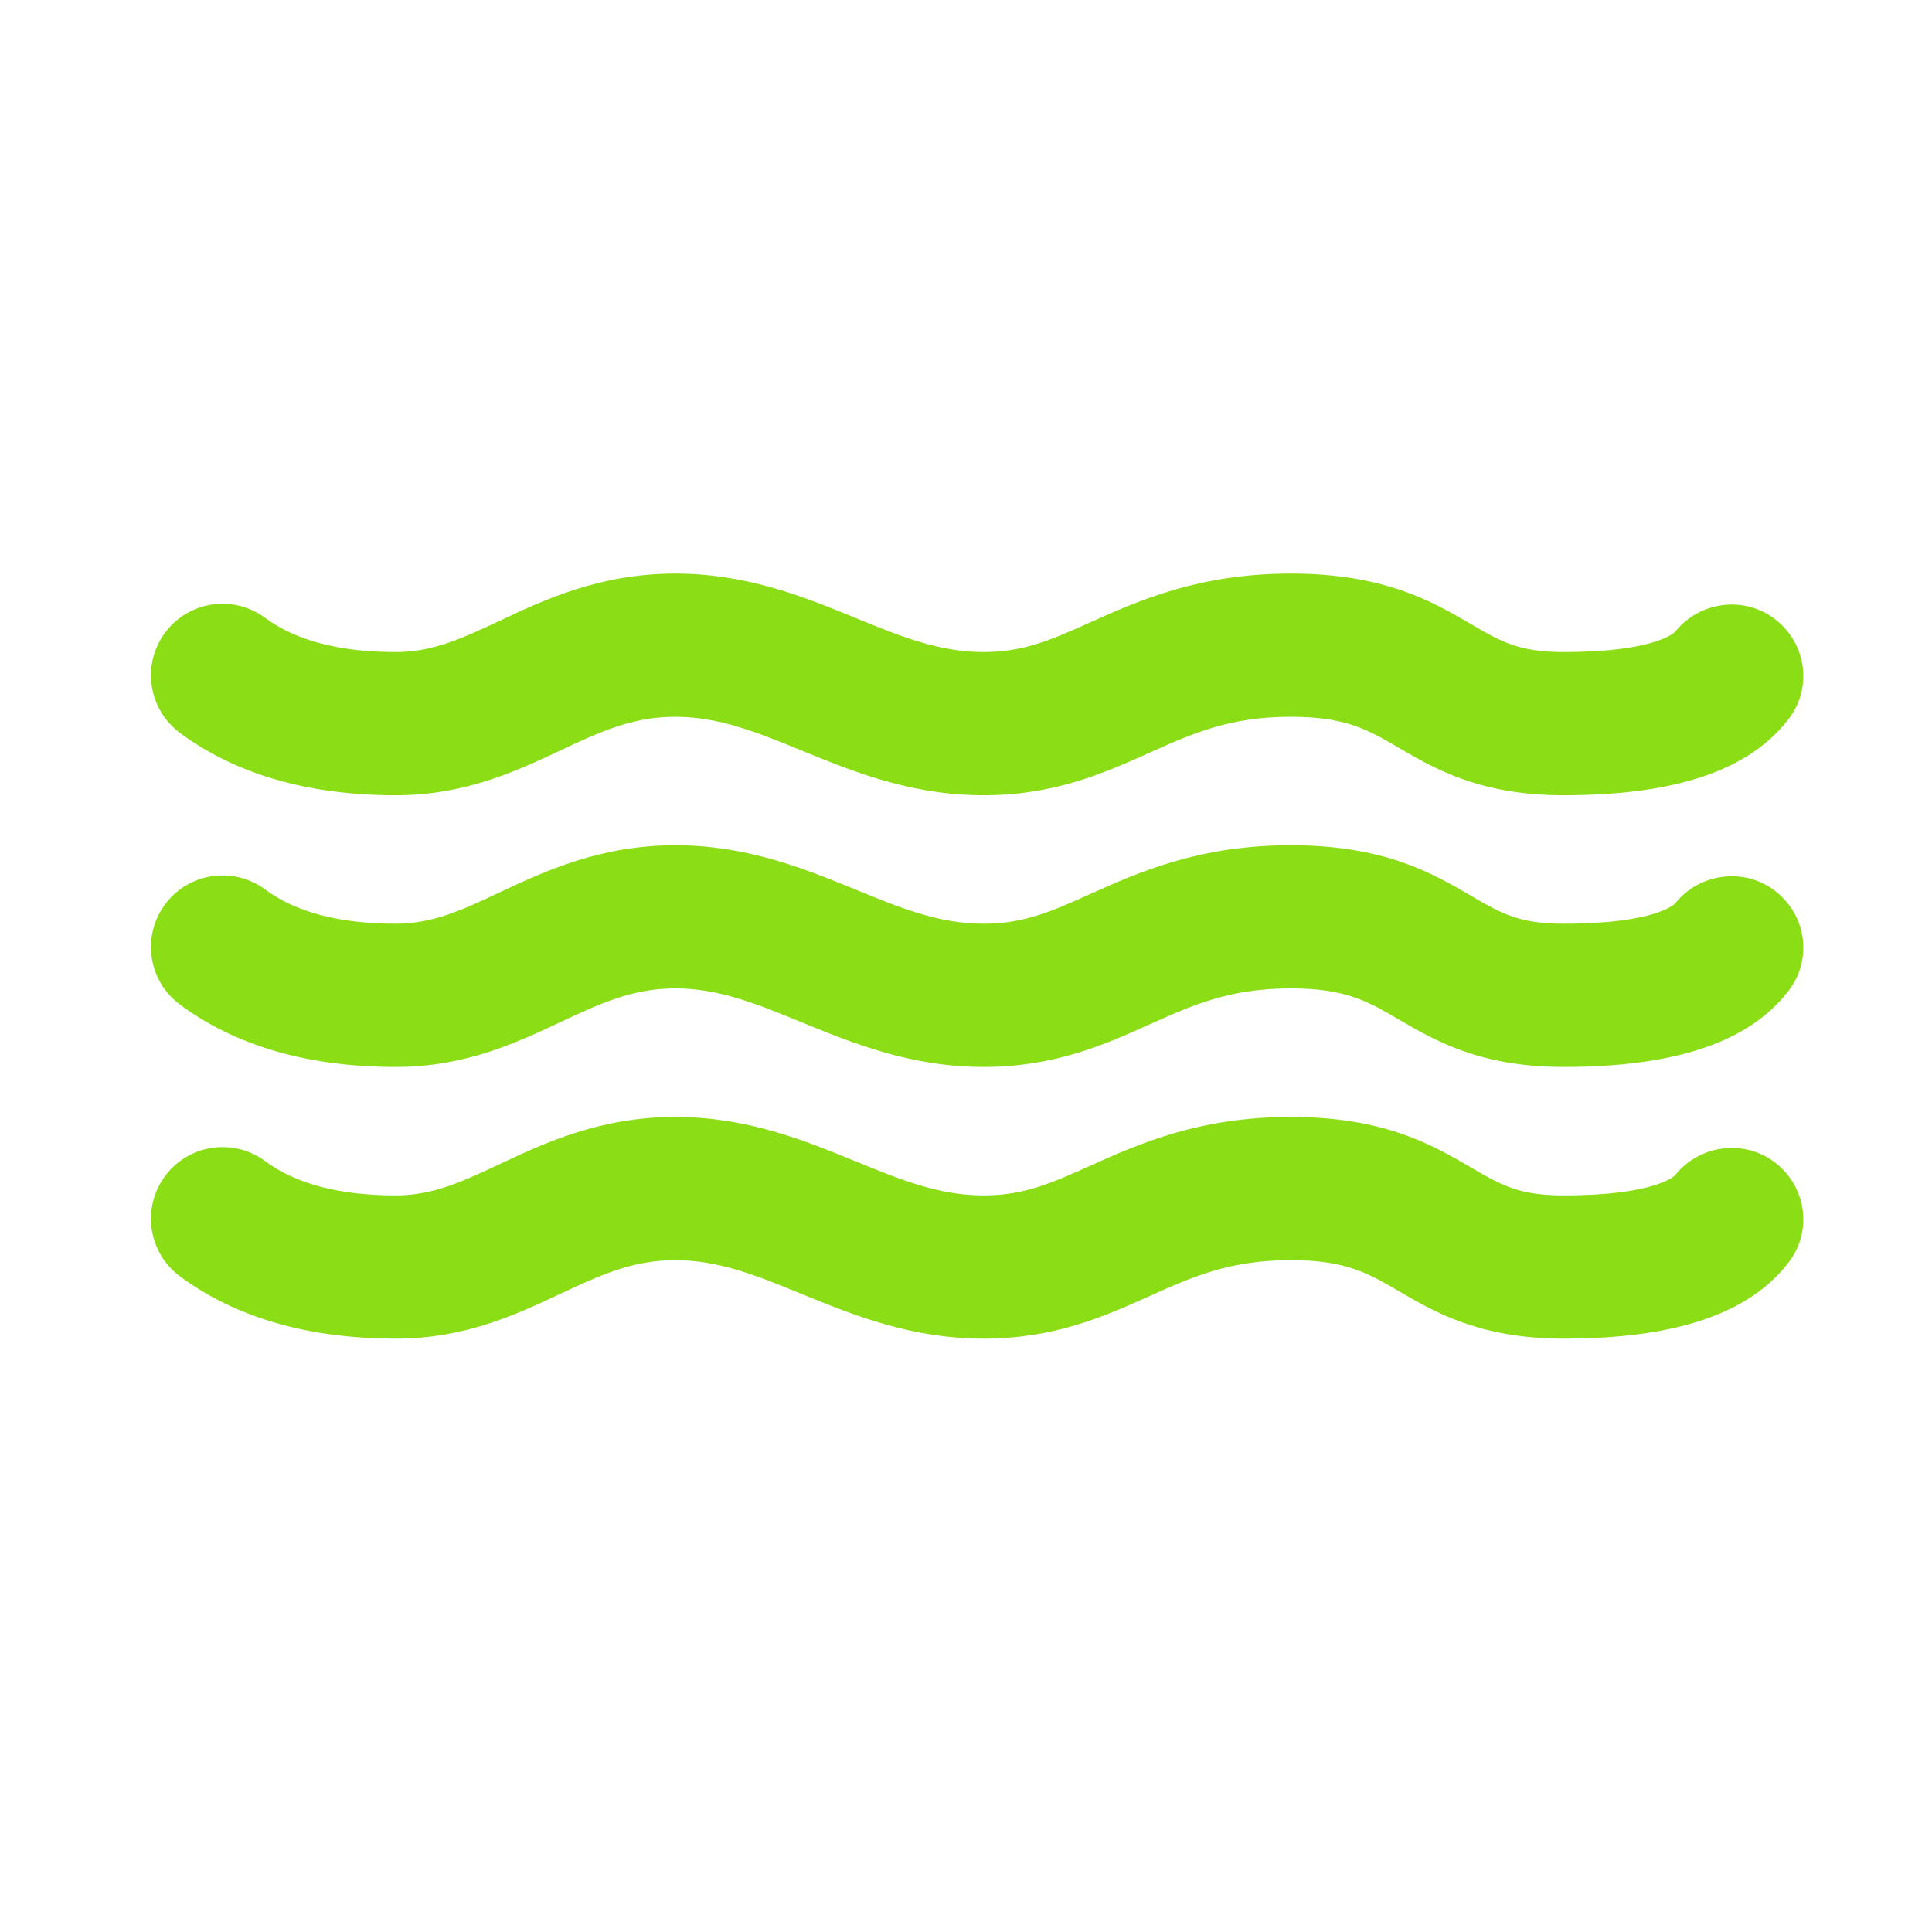 <?xml version="1.0" encoding="UTF-8"?>
<svg width="24px" height="24px" viewBox="0 0 24 24" version="1.1" xmlns="http://www.w3.org/2000/svg" xmlns:xlink="http://www.w3.org/1999/xlink">
    <!-- Generator: Sketch 53.2 (72643) - https://sketchapp.com -->
    <title>icon / Environmental / Water Volume</title>
    <desc>Created with Sketch.</desc>
    <defs>
        <path d="M19.423,16.629 C18.386,16.629 17.825,16.301 17.375,16.038 C16.993,15.815 16.717,15.654 16.034,15.654 C15.275,15.654 14.813,15.861 14.277,16.102 C13.727,16.349 13.103,16.629 12.22,16.629 C11.313,16.629 10.592,16.333 9.955,16.073 C9.407,15.848 8.933,15.654 8.388,15.654 C7.852,15.654 7.442,15.847 6.966,16.07 C6.408,16.332 5.775,16.629 4.917,16.629 C3.83,16.629 2.927,16.368 2.234,15.854 C1.84,15.56 1.758,15.004 2.051,14.609 C2.343,14.215 2.9,14.132 3.295,14.425 C3.674,14.707 4.22,14.85 4.917,14.85 C5.379,14.85 5.745,14.678 6.21,14.46 C6.765,14.199 7.455,13.875 8.388,13.875 C9.282,13.875 9.998,14.168 10.629,14.427 C11.184,14.654 11.663,14.85 12.22,14.85 C12.722,14.85 13.069,14.695 13.548,14.479 C14.148,14.21 14.894,13.875 16.034,13.875 C17.198,13.875 17.793,14.223 18.272,14.502 C18.643,14.719 18.867,14.85 19.423,14.85 C20.576,14.85 20.806,14.602 20.808,14.6 C21.112,14.218 21.672,14.146 22.056,14.446 C22.44,14.746 22.517,15.292 22.221,15.679 C21.734,16.318 20.818,16.629 19.423,16.629 Z M19.423,13.254 C18.386,13.254 17.825,12.926 17.374,12.663 C16.993,12.44 16.717,12.278 16.034,12.278 C15.275,12.278 14.813,12.486 14.277,12.727 C13.727,12.974 13.103,13.254 12.22,13.254 C11.313,13.254 10.592,12.958 9.955,12.698 C9.407,12.473 8.933,12.278 8.388,12.278 C7.852,12.278 7.442,12.472 6.966,12.695 C6.408,12.957 5.775,13.254 4.917,13.254 C3.829,13.254 2.927,12.993 2.234,12.478 C1.84,12.185 1.758,11.628 2.051,11.234 C2.343,10.84 2.9,10.758 3.295,11.05 C3.674,11.332 4.22,11.475 4.917,11.475 C5.379,11.475 5.745,11.303 6.21,11.084 C6.765,10.824 7.455,10.5 8.388,10.5 C9.282,10.5 9.998,10.793 10.629,11.051 C11.184,11.279 11.663,11.475 12.22,11.475 C12.722,11.475 13.069,11.319 13.548,11.104 C14.148,10.835 14.894,10.5 16.034,10.5 C17.198,10.5 17.793,10.847 18.272,11.127 C18.643,11.344 18.867,11.475 19.423,11.475 C20.576,11.475 20.806,11.227 20.808,11.224 C21.111,10.843 21.672,10.771 22.056,11.071 C22.44,11.371 22.517,11.917 22.221,12.304 C21.734,12.943 20.819,13.254 19.423,13.254 Z M19.423,9.879 C18.386,9.879 17.825,9.551 17.374,9.288 C16.993,9.065 16.717,8.904 16.034,8.904 C15.275,8.904 14.813,9.111 14.277,9.352 C13.727,9.598 13.103,9.879 12.22,9.879 C11.313,9.879 10.592,9.583 9.955,9.322 C9.407,9.098 8.933,8.904 8.388,8.904 C7.852,8.904 7.442,9.096 6.966,9.32 C6.408,9.582 5.775,9.879 4.917,9.879 C3.829,9.879 2.927,9.618 2.234,9.103 C1.84,8.81 1.758,8.253 2.051,7.859 C2.343,7.465 2.9,7.383 3.295,7.676 C3.674,7.957 4.22,8.1 4.917,8.1 C5.379,8.1 5.745,7.928 6.21,7.71 C6.765,7.449 7.455,7.125 8.388,7.125 C9.282,7.125 9.998,7.418 10.629,7.677 C11.184,7.904 11.663,8.1 12.22,8.1 C12.722,8.1 13.069,7.944 13.548,7.729 C14.148,7.46 14.894,7.125 16.034,7.125 C17.198,7.125 17.793,7.473 18.272,7.752 C18.643,7.969 18.867,8.1 19.423,8.1 C20.576,8.1 20.806,7.852 20.808,7.849 C21.111,7.468 21.672,7.395 22.056,7.696 C22.44,7.996 22.517,8.541 22.221,8.929 C21.734,9.568 20.819,9.879 19.423,9.879 Z" id="path-1"></path>
    </defs>
    <g id="icon-/-Environmental-/-Water-Volume" stroke="none" stroke-width="1" fill="none" fill-rule="evenodd">
        <mask id="mask-2" fill="white">
            <use xlink:href="#path-1"></use>
        </mask>
        <use id="Combined-Shape" fill="#8BDD15" xlink:href="#path-1"></use>
    </g>
</svg>